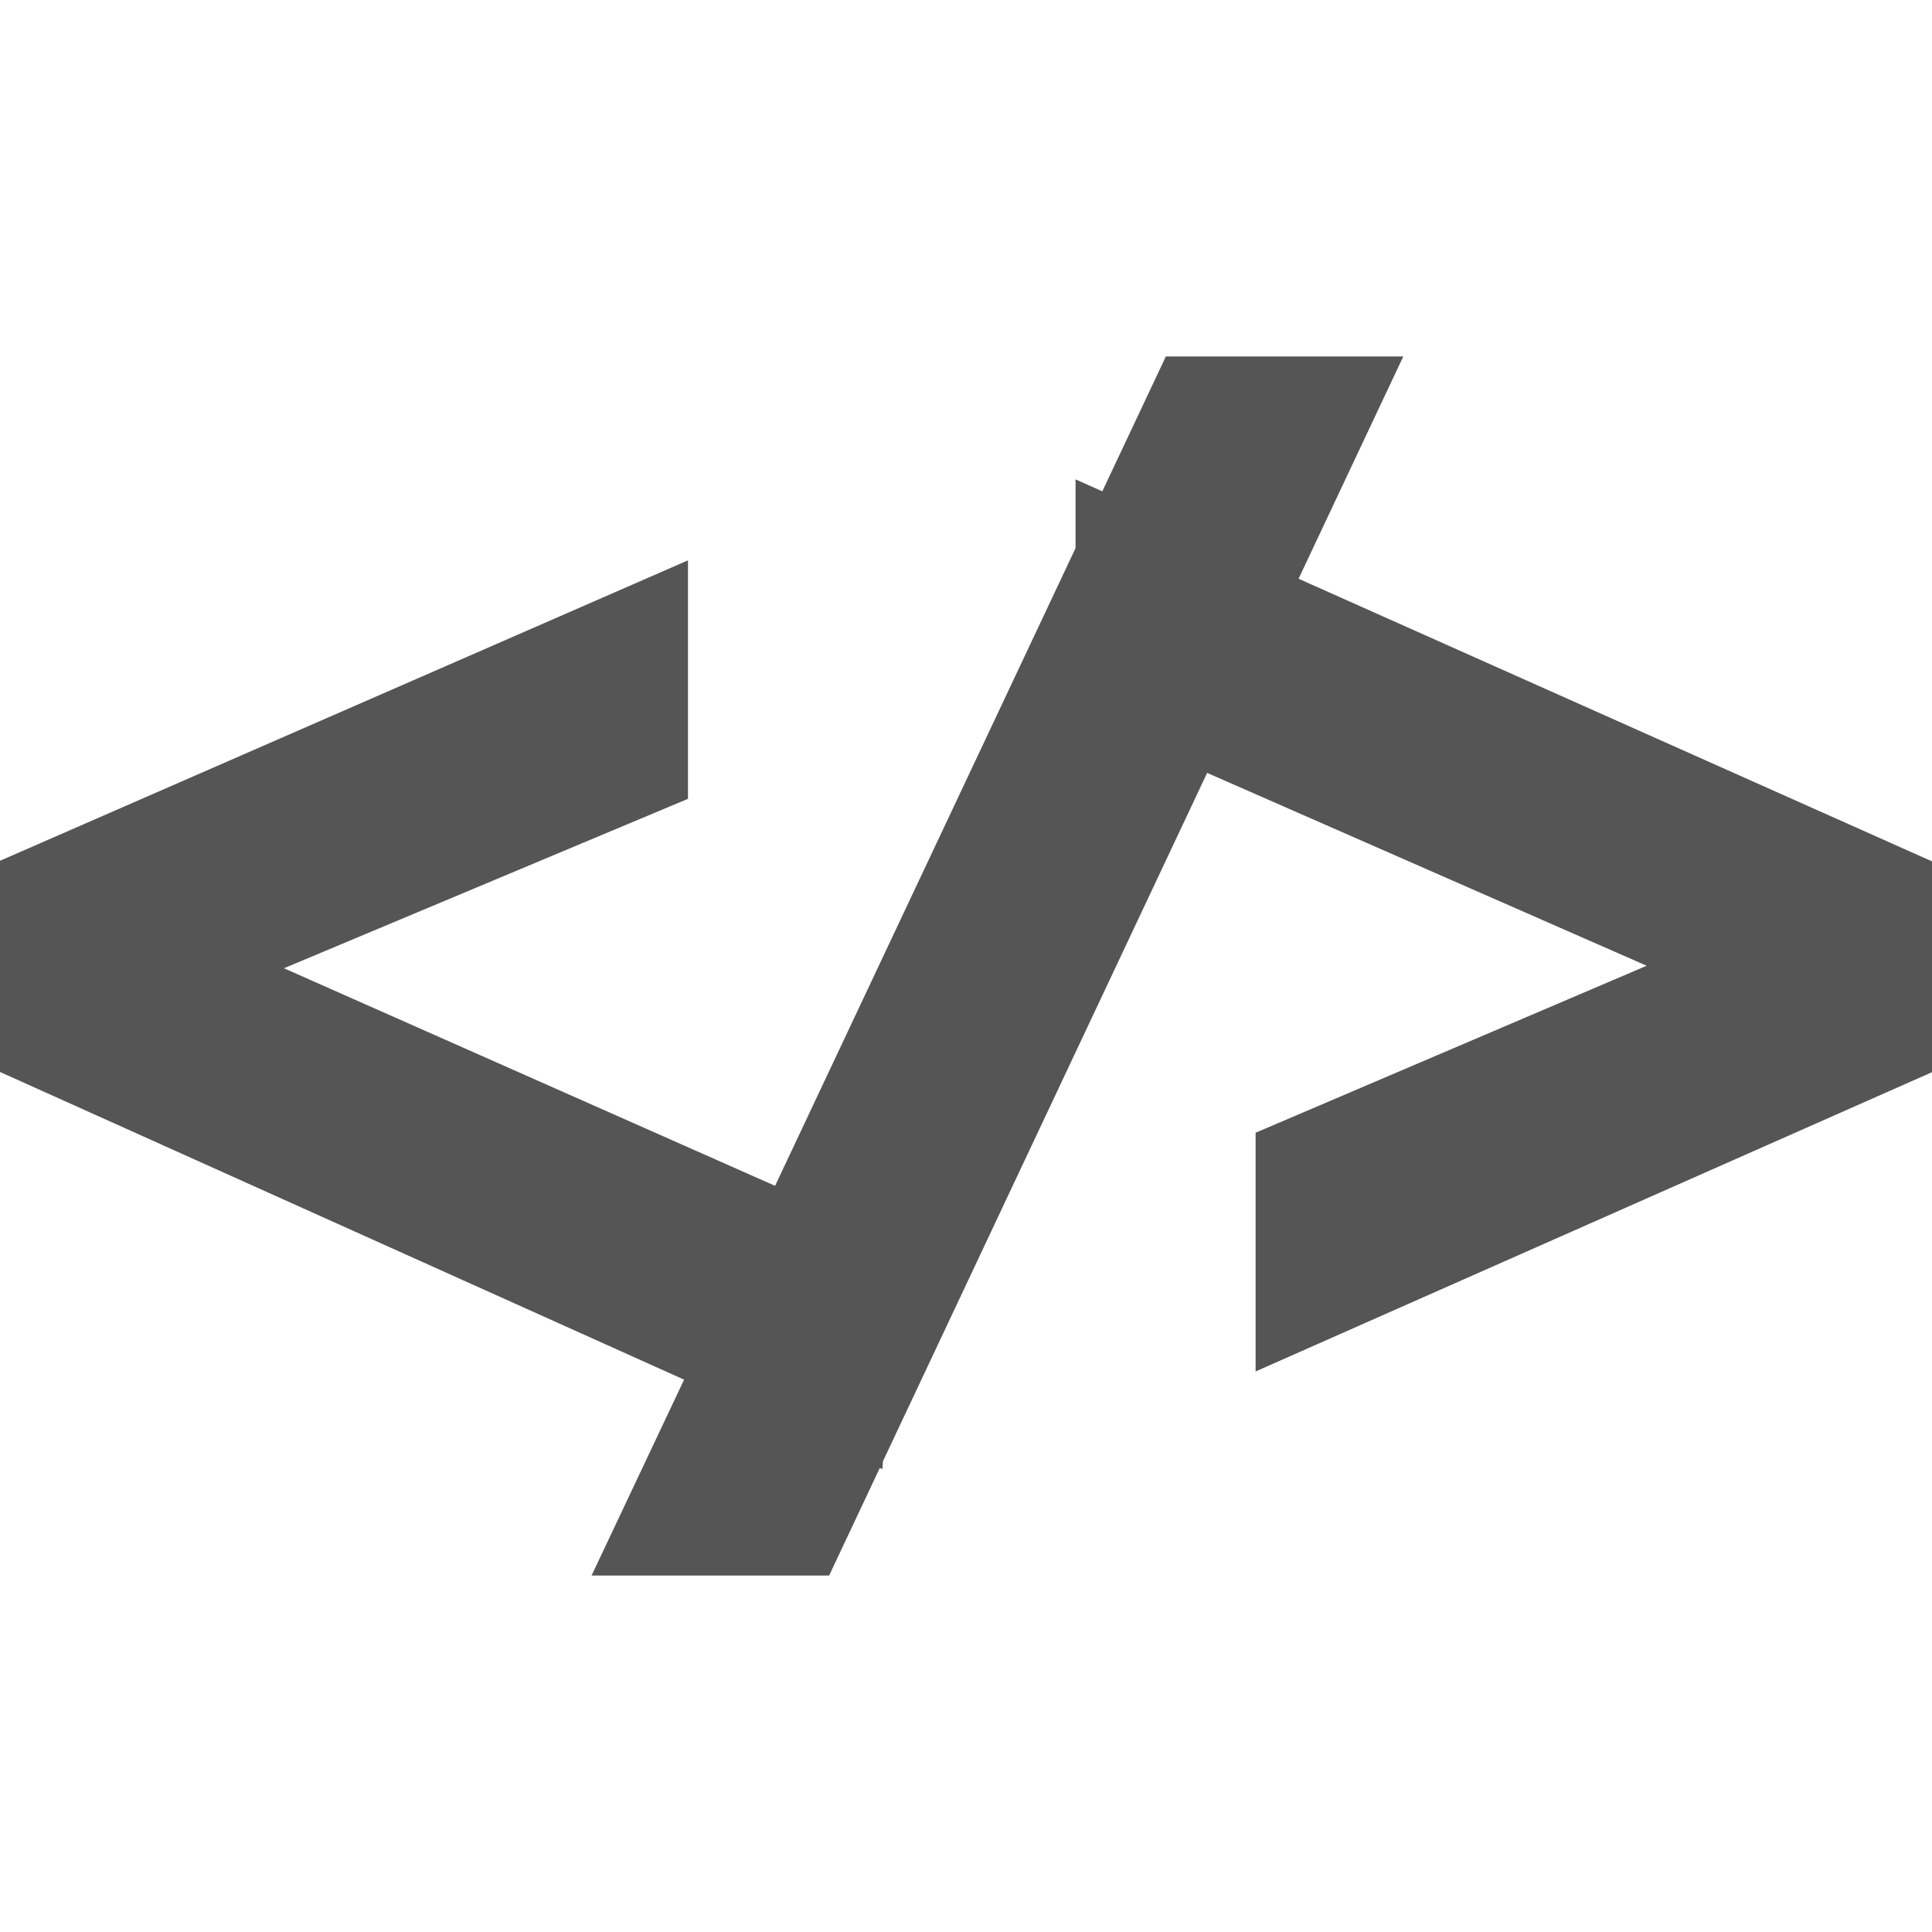<svg width="100" height="100" viewBox="0 0 5 5" version="1.1" id="svg1"
   xmlns="http://www.w3.org/2000/svg" xmlns:svg="http://www.w3.org/2000/svg">
   <style>
      .st-logo {
      stroke-width:0.365;
      stroke: #555;
      }
   </style>
   <g
      id="layer"
      transform="translate(-63.031,-143.939)">
      <g id="g2" transform="translate(-0.419,-0.5)">
         <path
            d="m 65.464,147.919 0.081,-0.172 -1.799,-0.797 v -0.019 l 1.302,-0.546 v -0.217 l -1.516,0.662 v 0.22 z"
            class="st-logo"
            id="path1" />
         <path
            d="m 66.583,145.544 -1.038,2.203 0.041,0.018 -0.015,0.202 -0.106,-0.048 -0.196,0.415 h 0.211 l 1.005,-2.134 -0.069,-0.03 v -0.209 l 0.15,0.067 0.228,-0.484 z"
            class="st-logo"
            id="path2" />
         <path
            d="m 66.565,146.027 -0.082,0.173 1.666,0.731 v 0.019 l -1.267,0.541 v 0.217 l 1.485,-0.657 v -0.22 z"
            class="st-logo"
            id="path3" />
      </g>
   </g>
</svg>